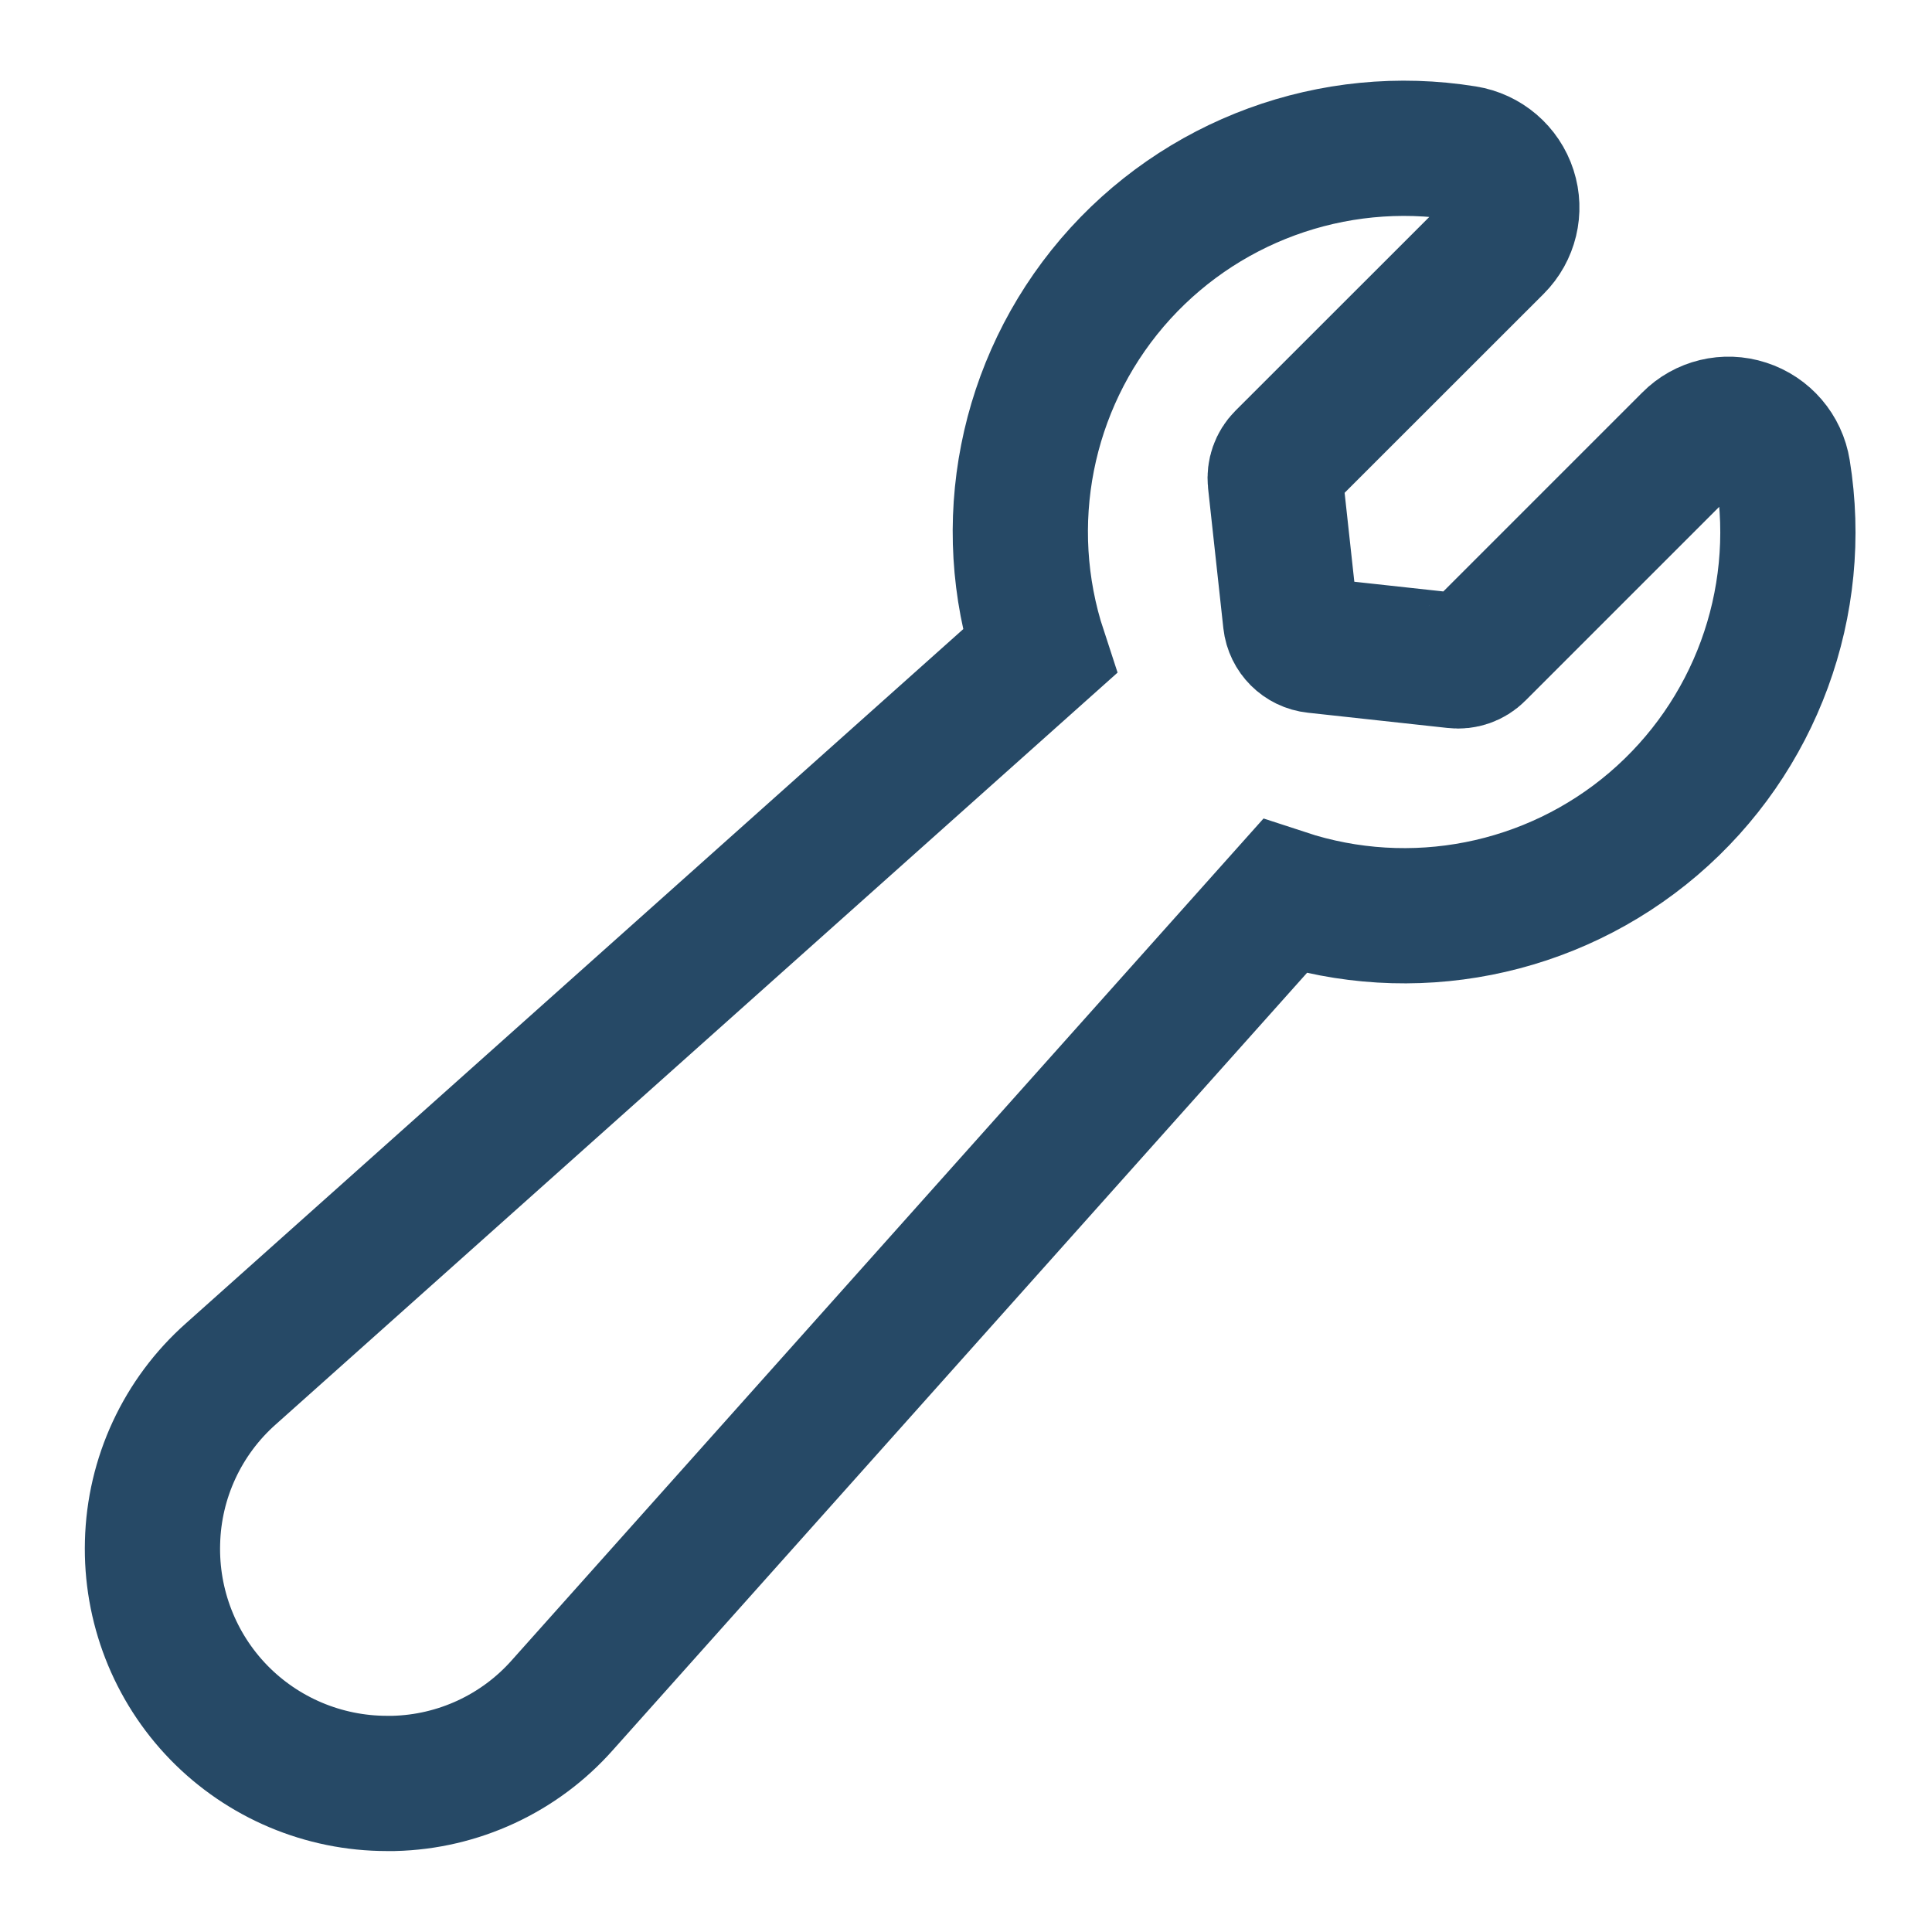 <svg xmlns="http://www.w3.org/2000/svg" width="20" height="20" viewBox="0 0 20 20">
  <path fill="none" stroke="#264966" stroke-width="1.4" d="M1.579,15.968 C1.561,16.623 1.808,17.258 2.265,17.728 C2.722,18.197 3.35,18.462 4.005,18.462 L4.075,18.462 C4.744,18.446 5.377,18.153 5.821,17.652 L13.297,9.281 C14.614,9.714 16.062,9.429 17.116,8.529 C18.17,7.628 18.679,6.243 18.457,4.874 C18.423,4.661 18.273,4.486 18.068,4.42 C17.866,4.354 17.645,4.407 17.496,4.558 L15.295,6.759 C15.234,6.82 15.148,6.85 15.062,6.84 L13.614,6.682 C13.481,6.668 13.375,6.562 13.36,6.428 L13.202,4.98 C13.193,4.894 13.223,4.808 13.284,4.747 L15.485,2.547 C15.635,2.397 15.688,2.176 15.623,1.975 C15.557,1.77 15.381,1.62 15.168,1.586 C13.799,1.365 12.414,1.873 11.513,2.927 C10.613,3.982 10.328,5.429 10.761,6.746 L2.39,14.222 C1.889,14.666 1.595,15.299 1.579,15.968 Z"/>
</svg>
